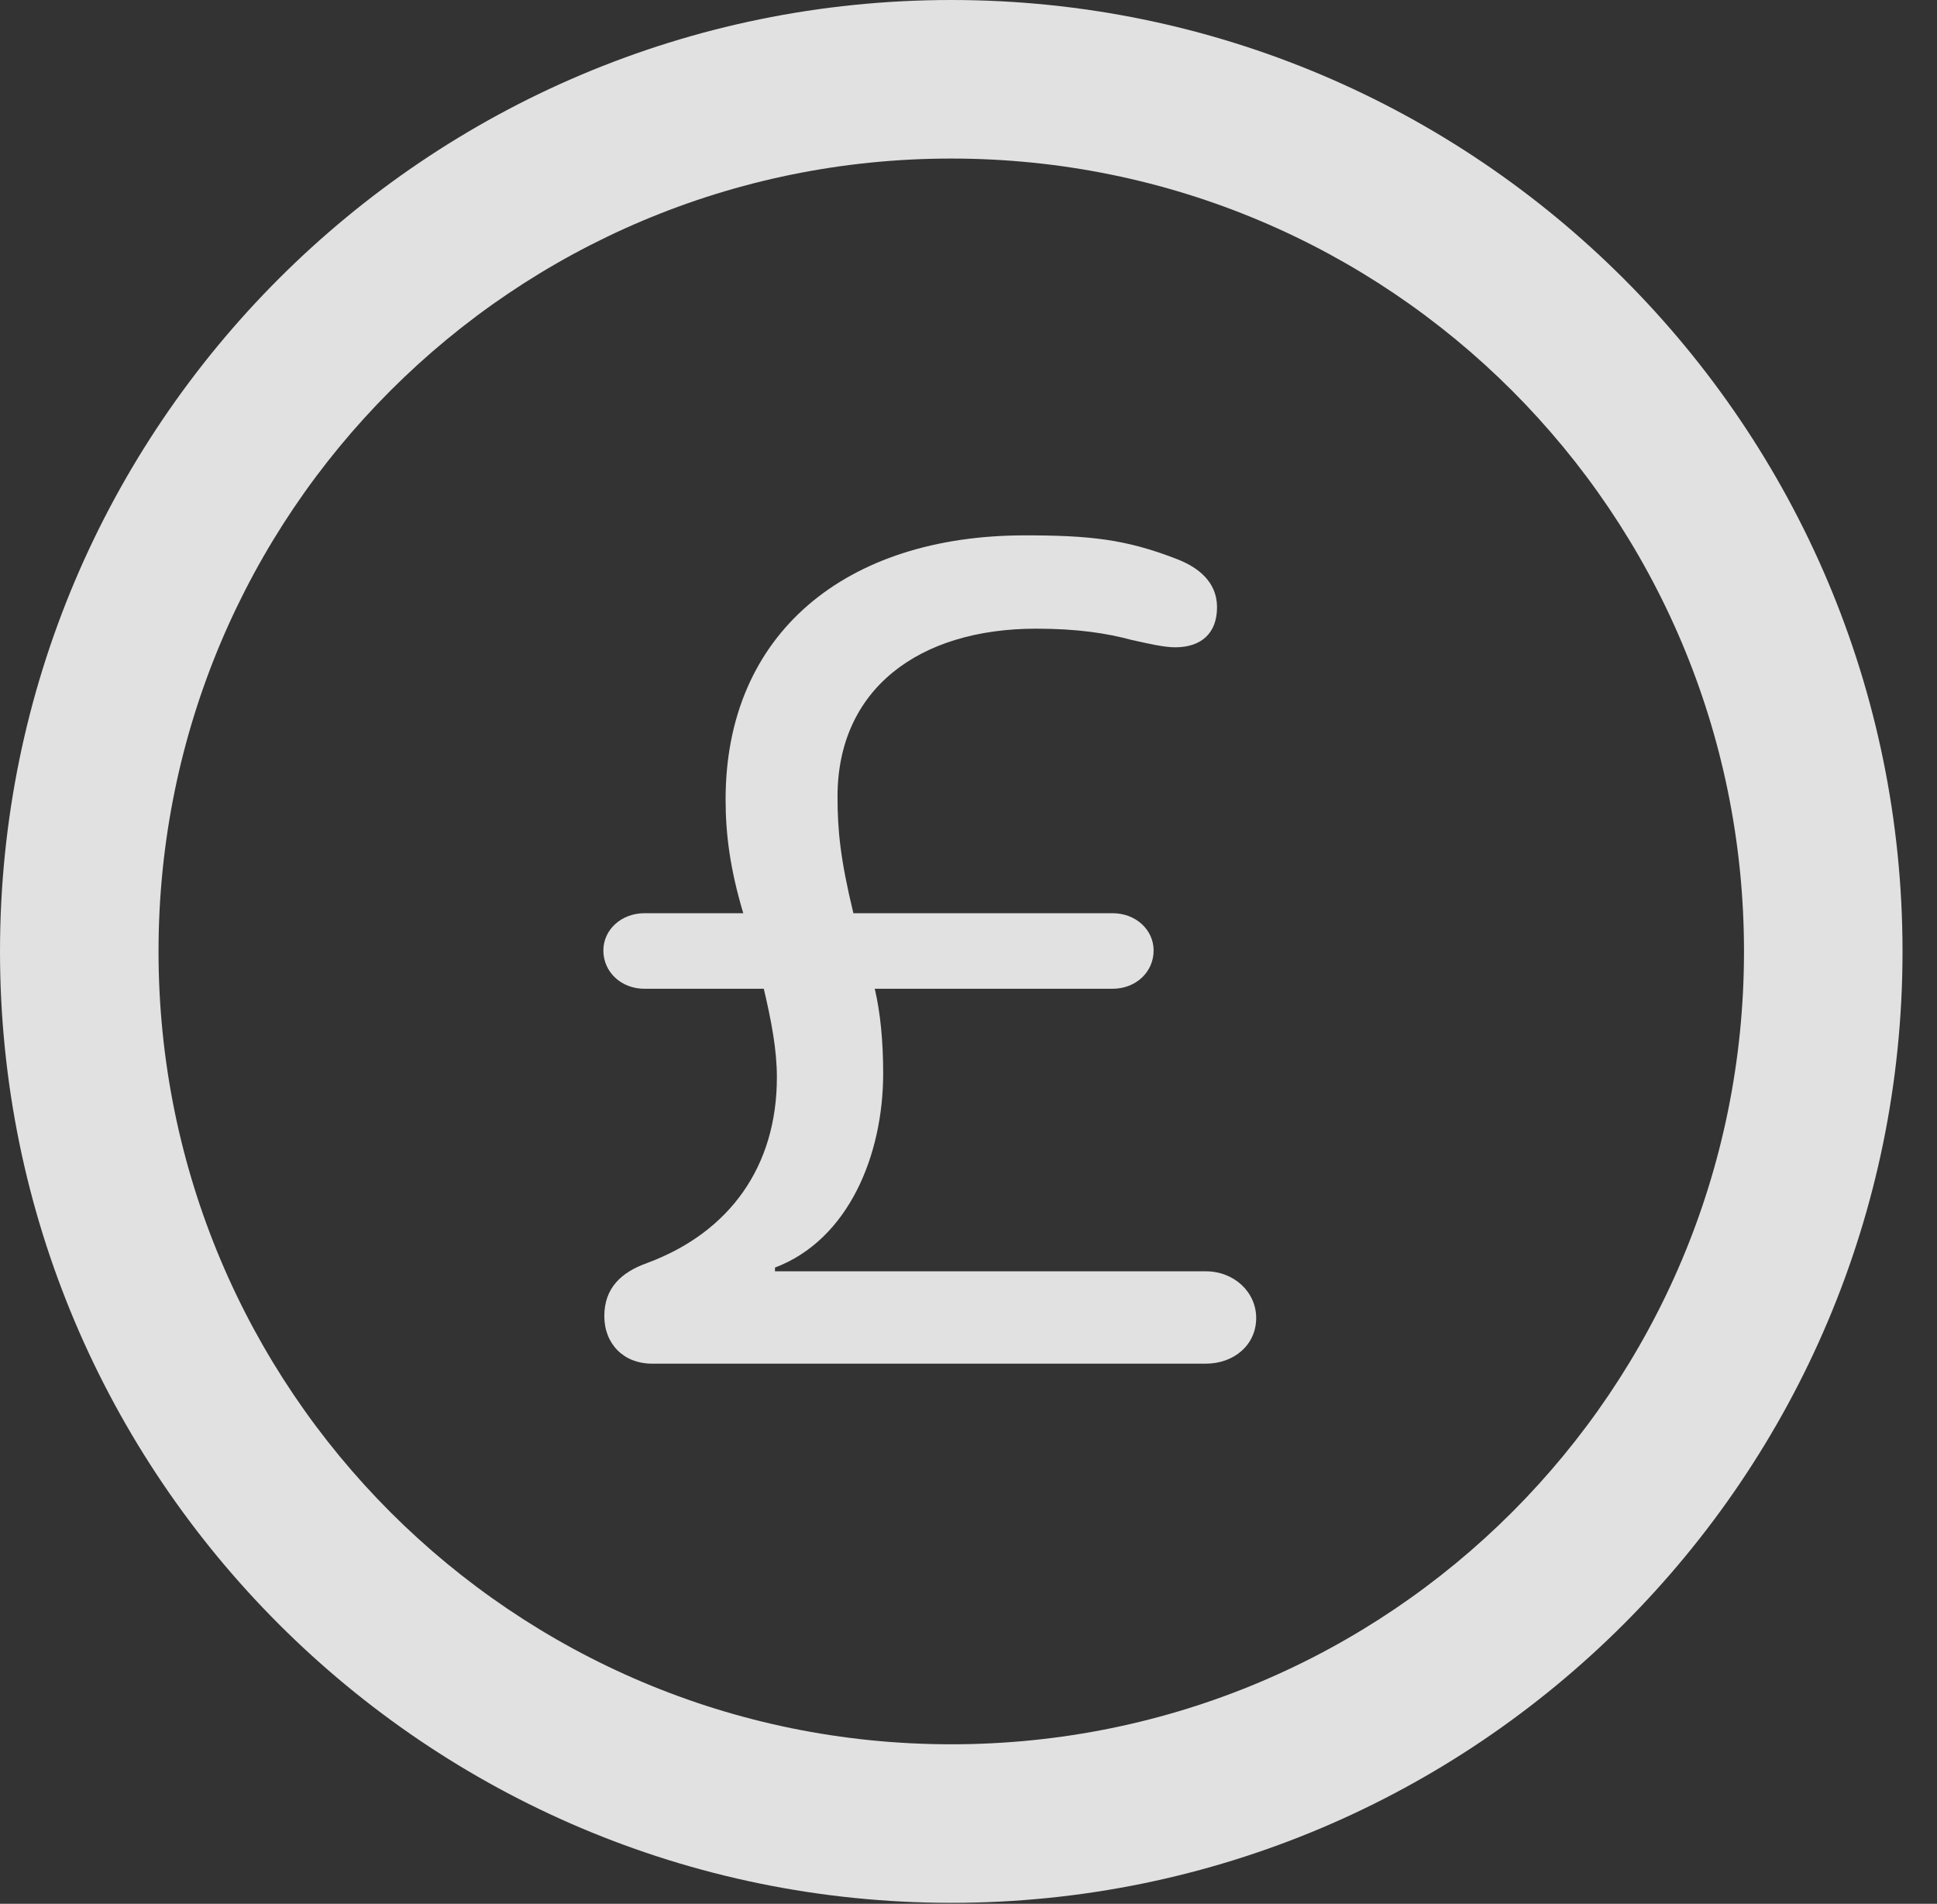 <?xml version="1.0" encoding="UTF-8"?>
<!--Generator: Apple Native CoreSVG 341-->
<!DOCTYPE svg
PUBLIC "-//W3C//DTD SVG 1.1//EN"
       "http://www.w3.org/Graphics/SVG/1.1/DTD/svg11.dtd">
<svg version="1.1" xmlns="http://www.w3.org/2000/svg" xmlns:xlink="http://www.w3.org/1999/xlink" viewBox="0 0 20.283 19.932">
 <rect x="0" y="0" width="20.283" height="19.932" fill="#333333" stroke="none"/>
 <g>
  <rect height="19.932" opacity="0" width="20.283" x="0" y="0"/>
  <path d="M9.961 19.922C15.459 19.922 19.922 15.459 19.922 9.961C19.922 4.463 15.459 0 9.961 0C4.463 0 0 4.463 0 9.961C0 15.459 4.463 19.922 9.961 19.922ZM9.961 18.262C5.371 18.262 1.66 14.551 1.66 9.961C1.66 5.371 5.371 1.66 9.961 1.66C14.551 1.66 18.262 5.371 18.262 9.961C18.262 14.551 14.551 18.262 9.961 18.262Z" fill="white" fill-opacity="0.85"/>
  <path d="M6.826 14.277L12.627 14.277C12.92 14.277 13.154 14.082 13.154 13.799C13.154 13.525 12.92 13.31 12.627 13.31L8.115 13.31L8.115 13.271C8.887 12.979 9.248 12.09 9.248 11.24C9.248 10.898 9.219 10.605 9.16 10.352L11.65 10.352C11.895 10.352 12.08 10.176 12.08 9.951C12.08 9.736 11.895 9.561 11.65 9.561L8.936 9.561C8.799 8.994 8.77 8.691 8.77 8.34C8.77 7.217 9.619 6.582 10.85 6.582C11.289 6.582 11.592 6.631 11.846 6.699C12.021 6.738 12.188 6.777 12.305 6.777C12.578 6.777 12.744 6.631 12.744 6.357C12.744 6.094 12.549 5.938 12.315 5.85C11.787 5.645 11.406 5.605 10.732 5.605C8.857 5.605 7.598 6.631 7.598 8.369C7.598 8.74 7.646 9.102 7.783 9.561L6.748 9.561C6.504 9.561 6.318 9.736 6.318 9.951C6.318 10.176 6.504 10.352 6.748 10.352L7.998 10.352C8.076 10.684 8.135 10.986 8.135 11.279C8.135 12.207 7.646 12.9 6.777 13.223C6.504 13.32 6.328 13.486 6.328 13.779C6.328 14.072 6.533 14.277 6.826 14.277Z" fill="white" fill-opacity="0.85"/>
 </g>
</svg>
